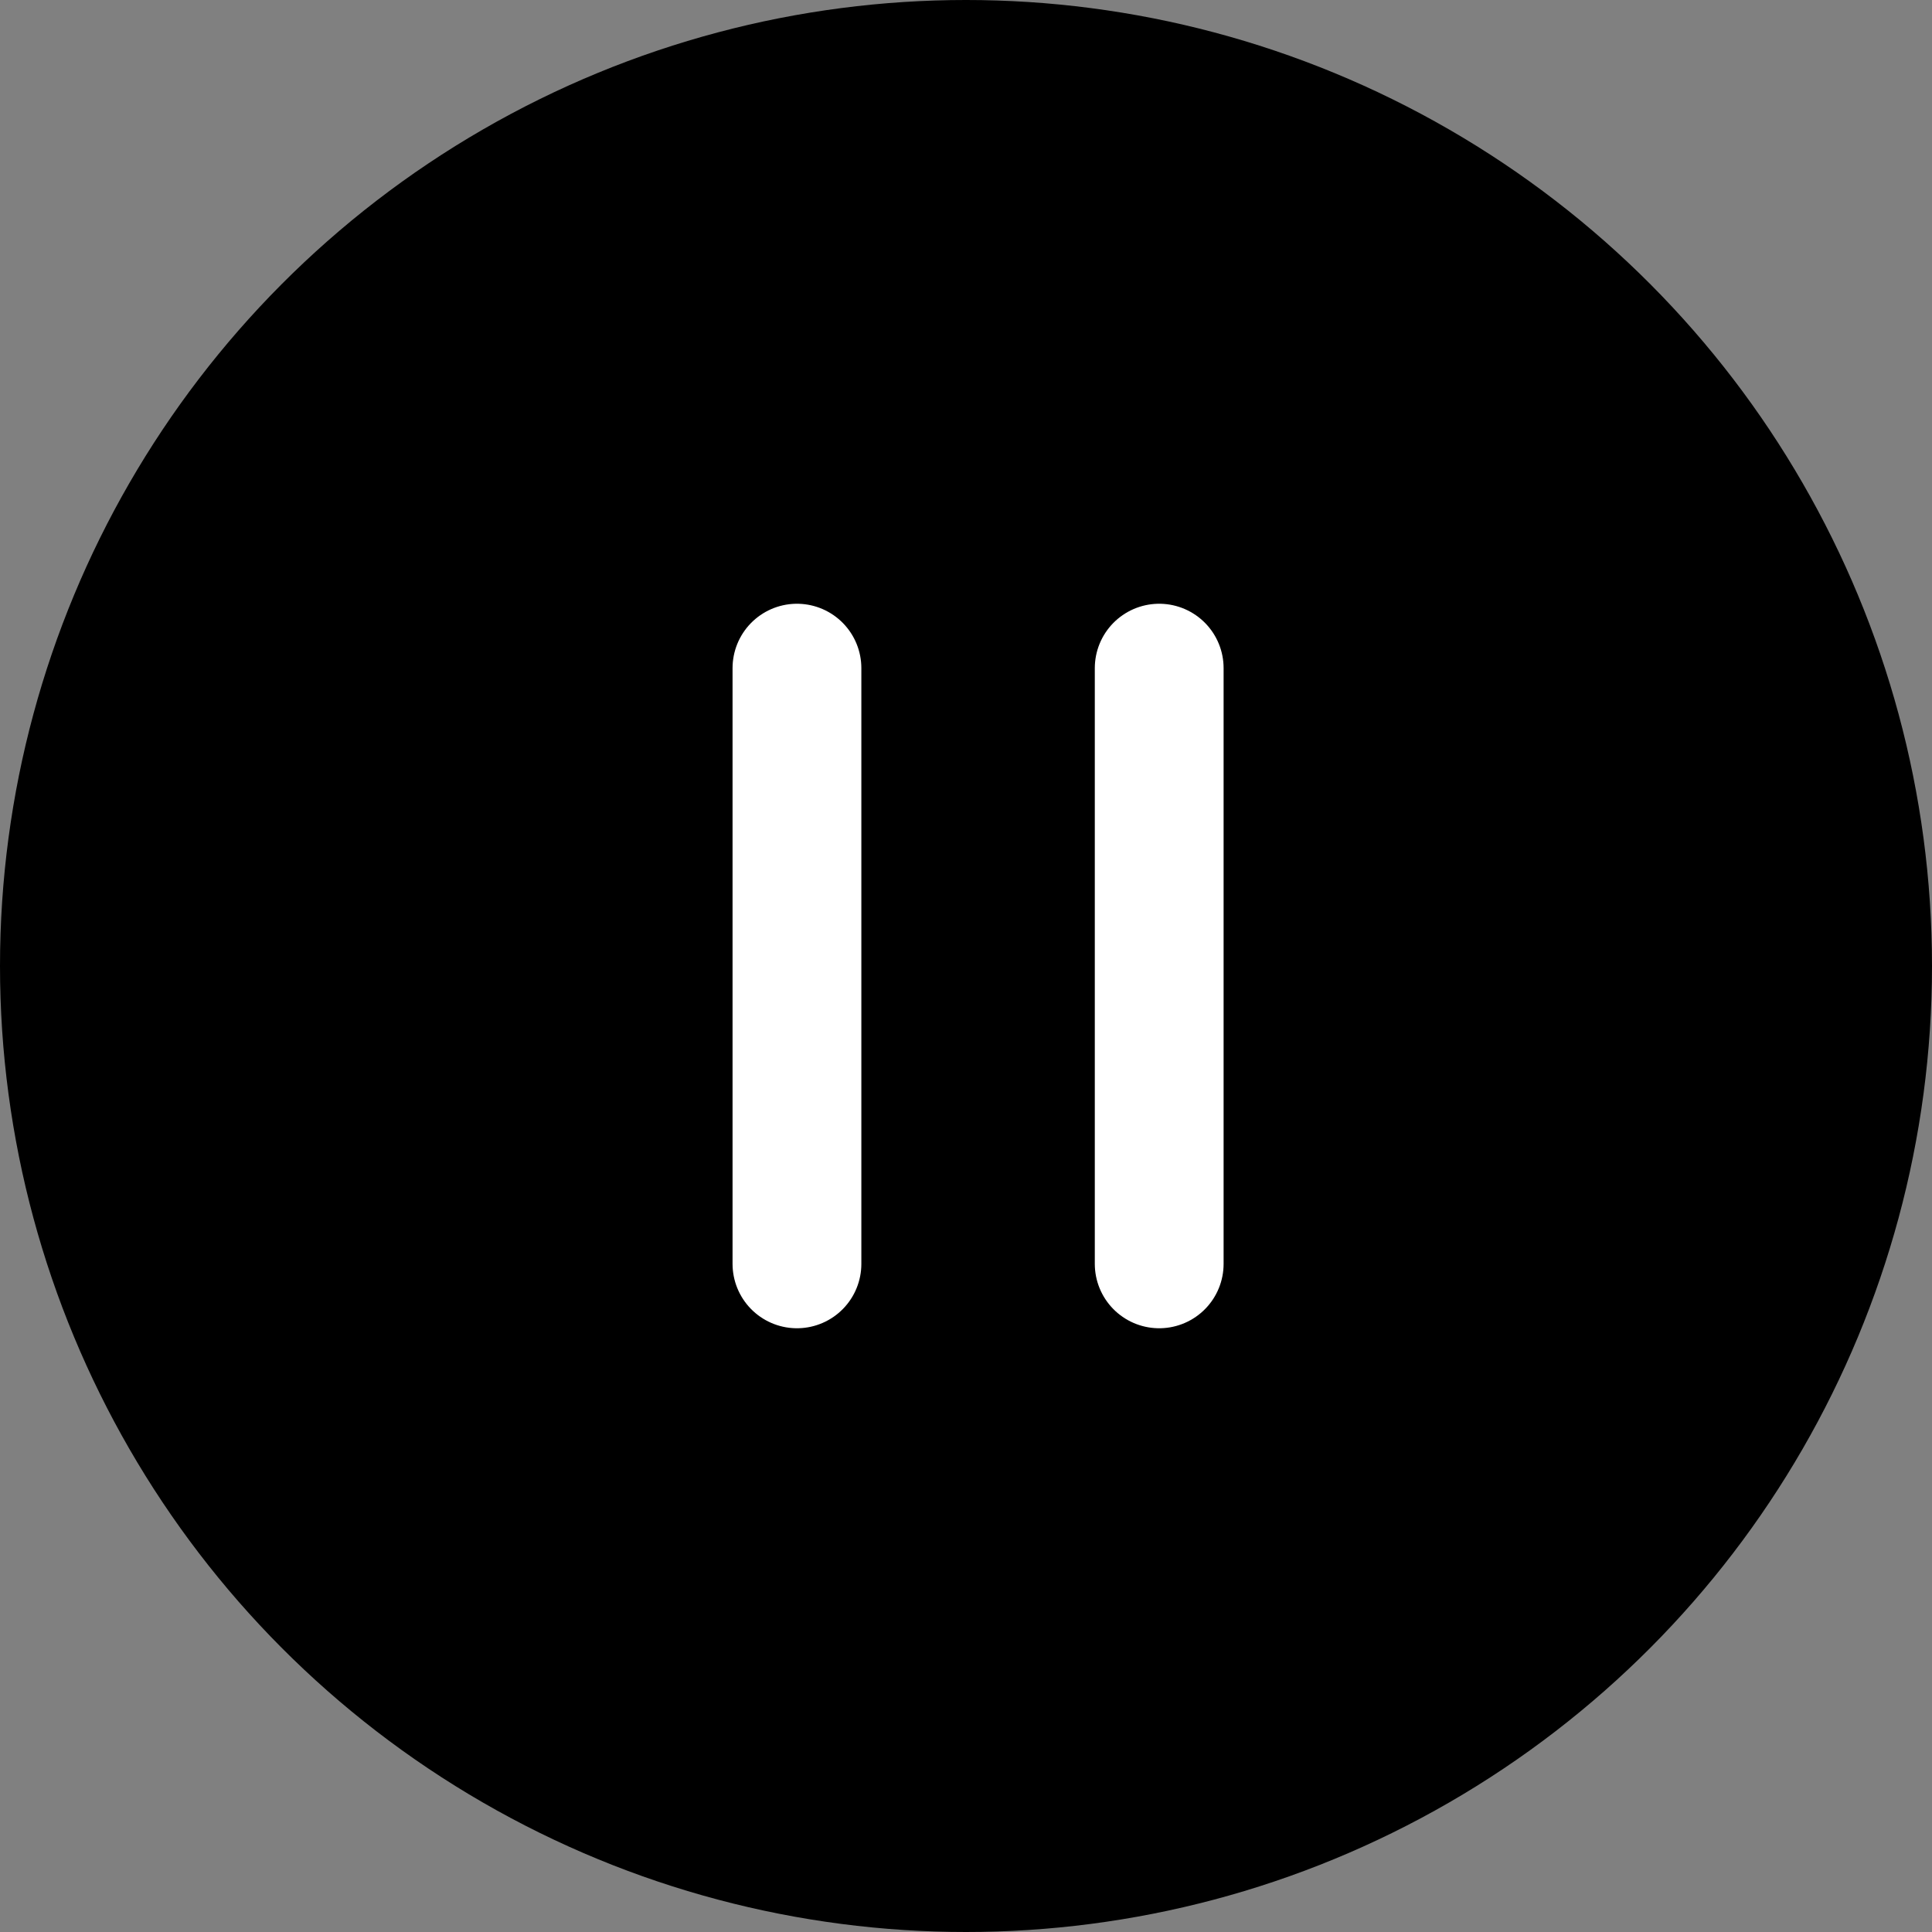 <svg width="60" height="60" viewBox="0 0 60 60" fill="none" xmlns="http://www.w3.org/2000/svg">
<rect x="0" y="0" width="60" height="60" fill="#808080" stroke="none"/>
<circle cx="30" cy="30" r="30" fill="currentColor" />
<line x1="24.75" y1="20.75" x2="24.75" y2="39.25" stroke="white" stroke-width="4" stroke-linecap="round"/>
<line x1="36" y1="20.75" x2="36" y2="39.25" stroke="white" stroke-width="4" stroke-linecap="round"/>
</svg>
